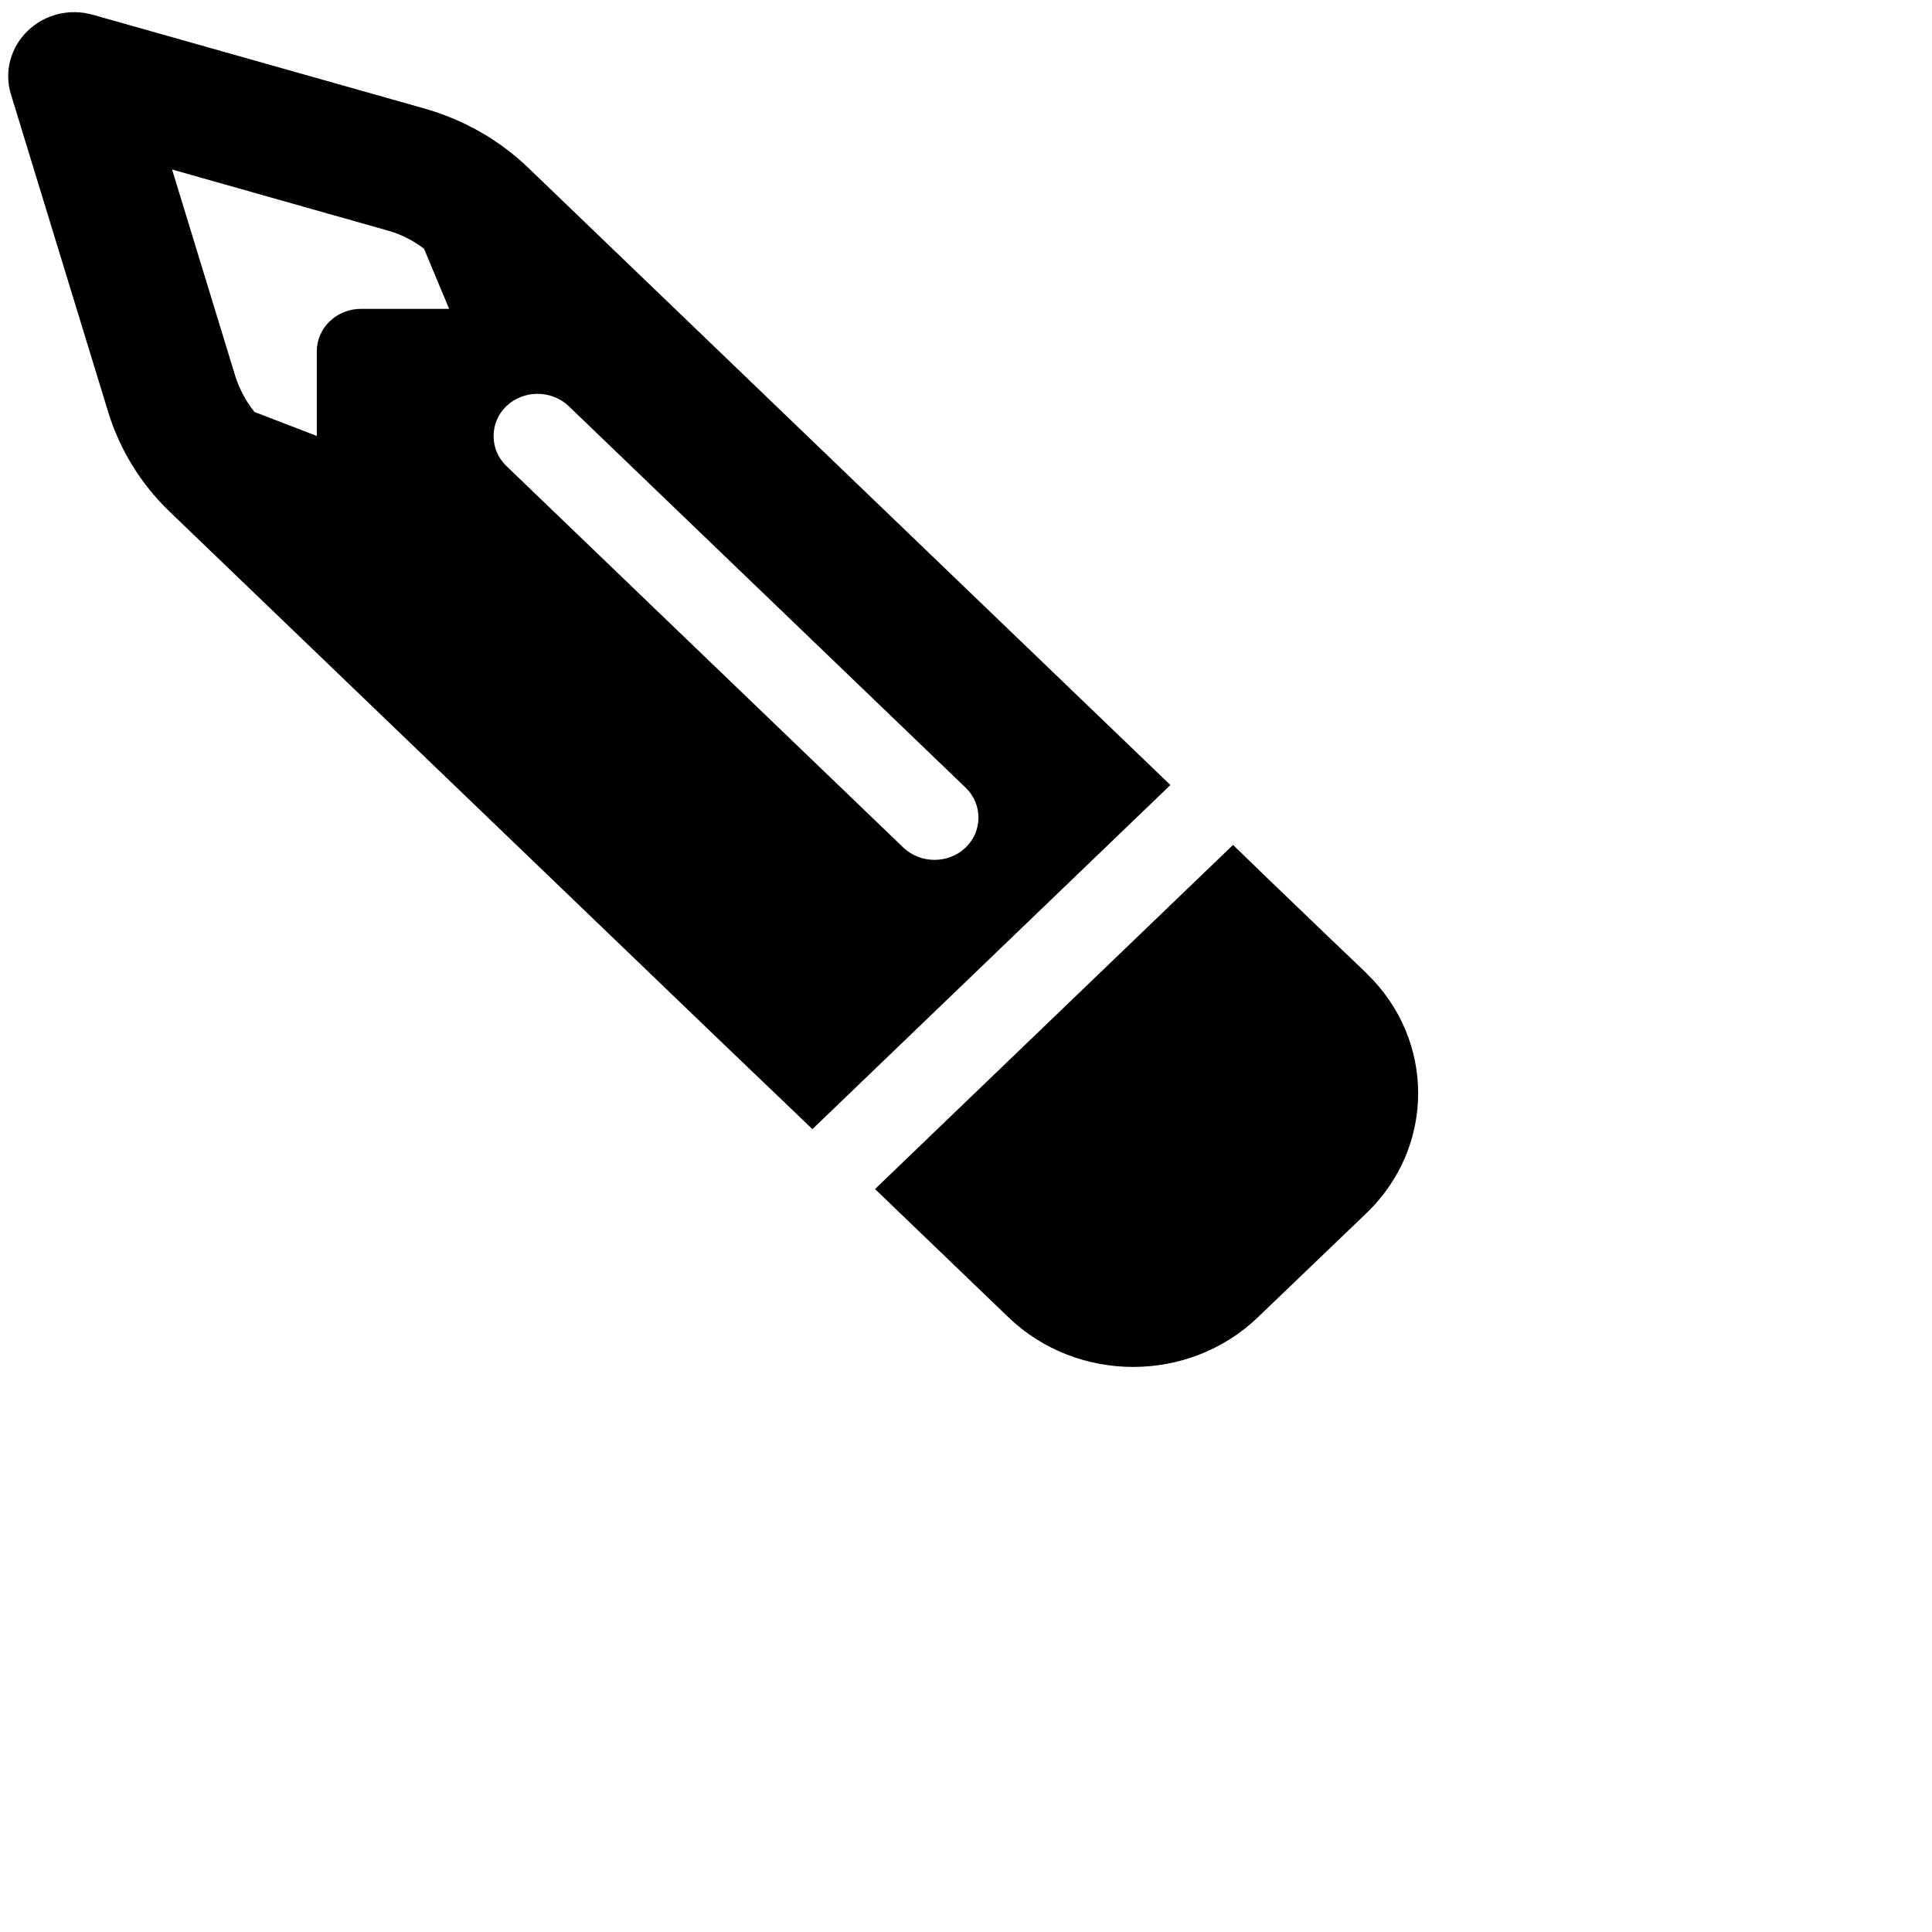<?xml version="1.0"?>
<svg width="50" height="50" viewBox="0 0 512 512" xmlns="http://www.w3.org/2000/svg" xmlns:svg="http://www.w3.org/2000/svg">
 <!--!Font Awesome Free 6.5.2 by @fontawesome - https://fontawesome.com License - https://fontawesome.com/license/free Copyright 2024 Fonticons, Inc.-->
 <g class="layer">
  <title>Layer 1</title>
  <path d="m297.66,164.61l7.93,-8.25l-23.8,-24.76l-43.6,-45.36l-23.8,-24.76l-7.93,8.25l-15.87,16.51l-139.87,145.52c-7.3,7.6 -12.64,17.02 -15.59,27.32l-24.86,87.95c-1.76,6.14 -0.14,12.78 4.28,17.31s10.74,6.21 16.64,4.46l84.47,-25.86c9.9,-3.07 18.96,-8.62 26.26,-16.22l139.87,-145.52l15.87,-16.58zm-175.75,123.02l-6.39,16.58c-2.81,2.26 -5.97,3.94 -9.34,5.04l-54.91,16.8l16.15,-57.05c0.98,-3.58 2.67,-6.87 4.84,-9.72l15.94,-6.65l0,23.38c0,6.43 5.06,11.69 11.23,11.69l22.47,0l0,-0.07zm142.33,-278.1l-10.11,10.59l-15.87,16.51l-8,8.25l23.8,24.76l43.6,45.36l23.8,24.76l7.93,-8.25l15.87,-16.51l10.18,-10.59c17.55,-18.26 17.55,-47.85 0,-66.11l-27.6,-28.78c-17.55,-18.26 -45.99,-18.26 -63.55,0l-0.07,0zm-33.28,122.73l-101.11,105.19c-4.35,4.53 -11.52,4.53 -15.87,0s-4.35,-11.98 0,-16.51l101.11,-105.19c4.35,-4.53 11.52,-4.53 15.87,0s4.35,11.98 0,16.51z" id="svg_1" transform="rotate(90 189 182.651)"/>
 </g>
</svg>
